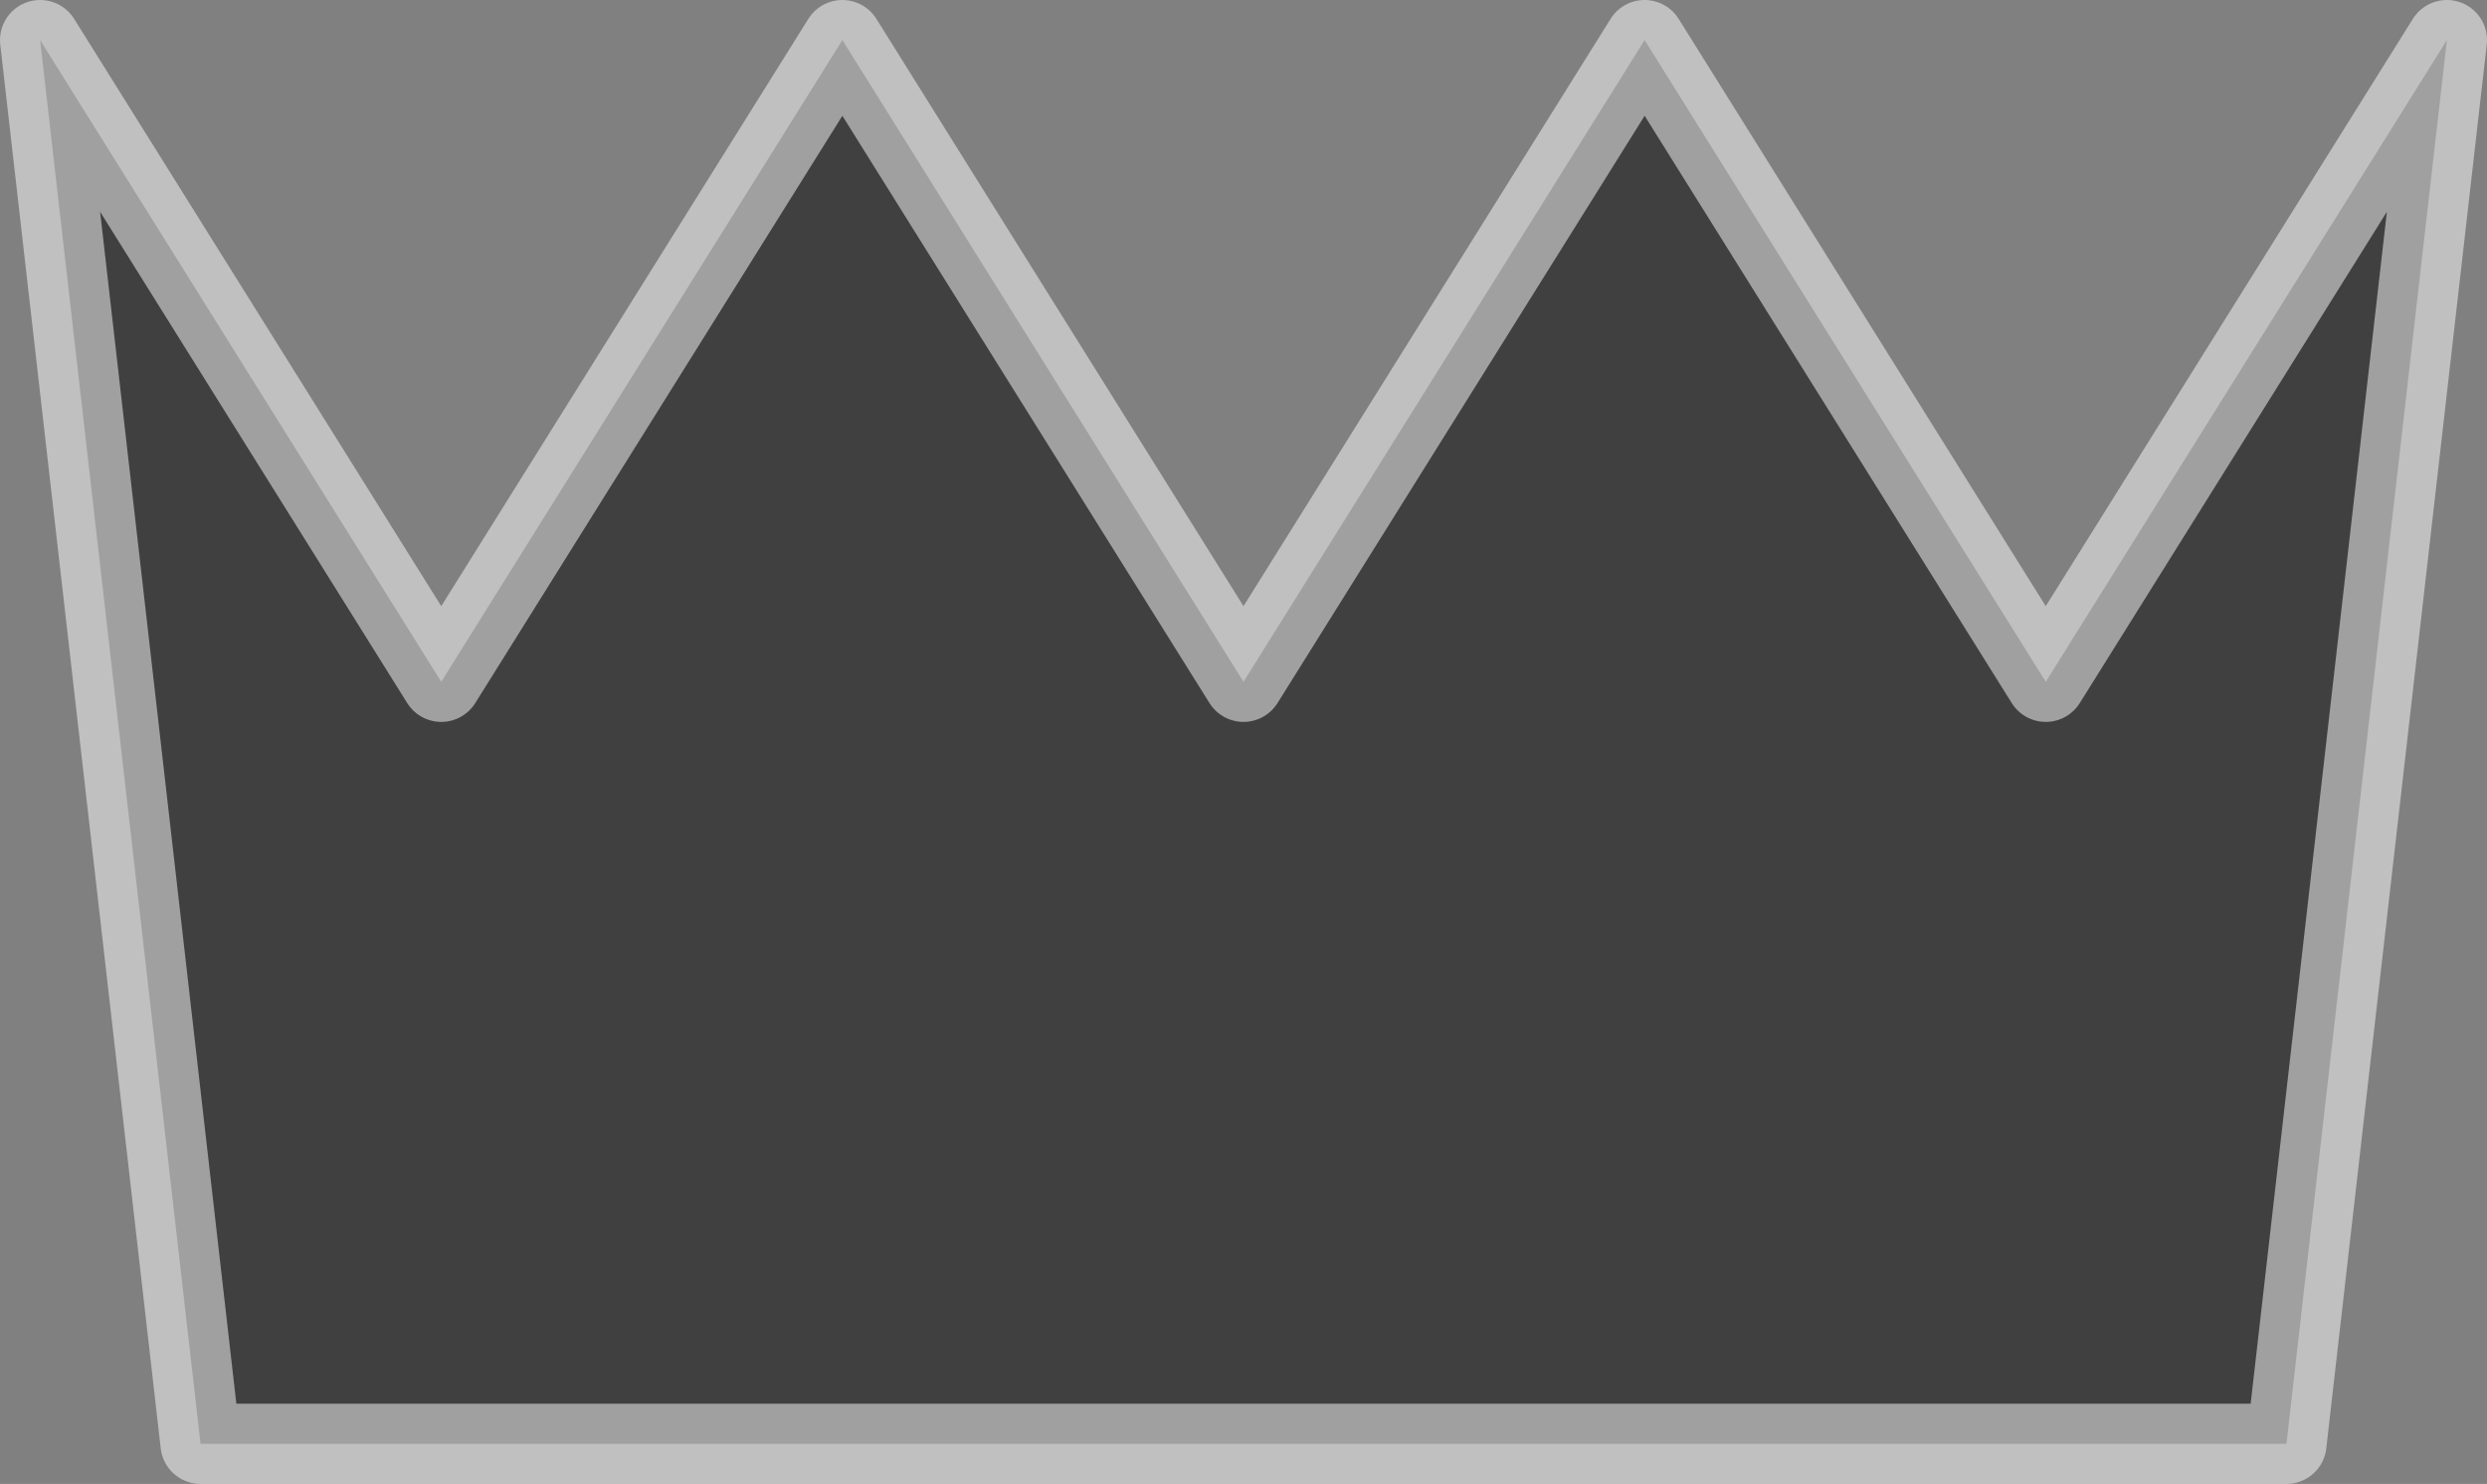 <svg xmlns="http://www.w3.org/2000/svg" viewBox="0 0 62 37"><rect x="0" y="0" width="62" height="37" fill="#808080" stroke="none"/><path stroke="#fff" stroke-width="2" stroke-linejoin="round" fill="black" opacity=".5" d="M1 1l4 35h52l4-35-10 16L41 1 31 17 21 1 11 17z"/></svg>